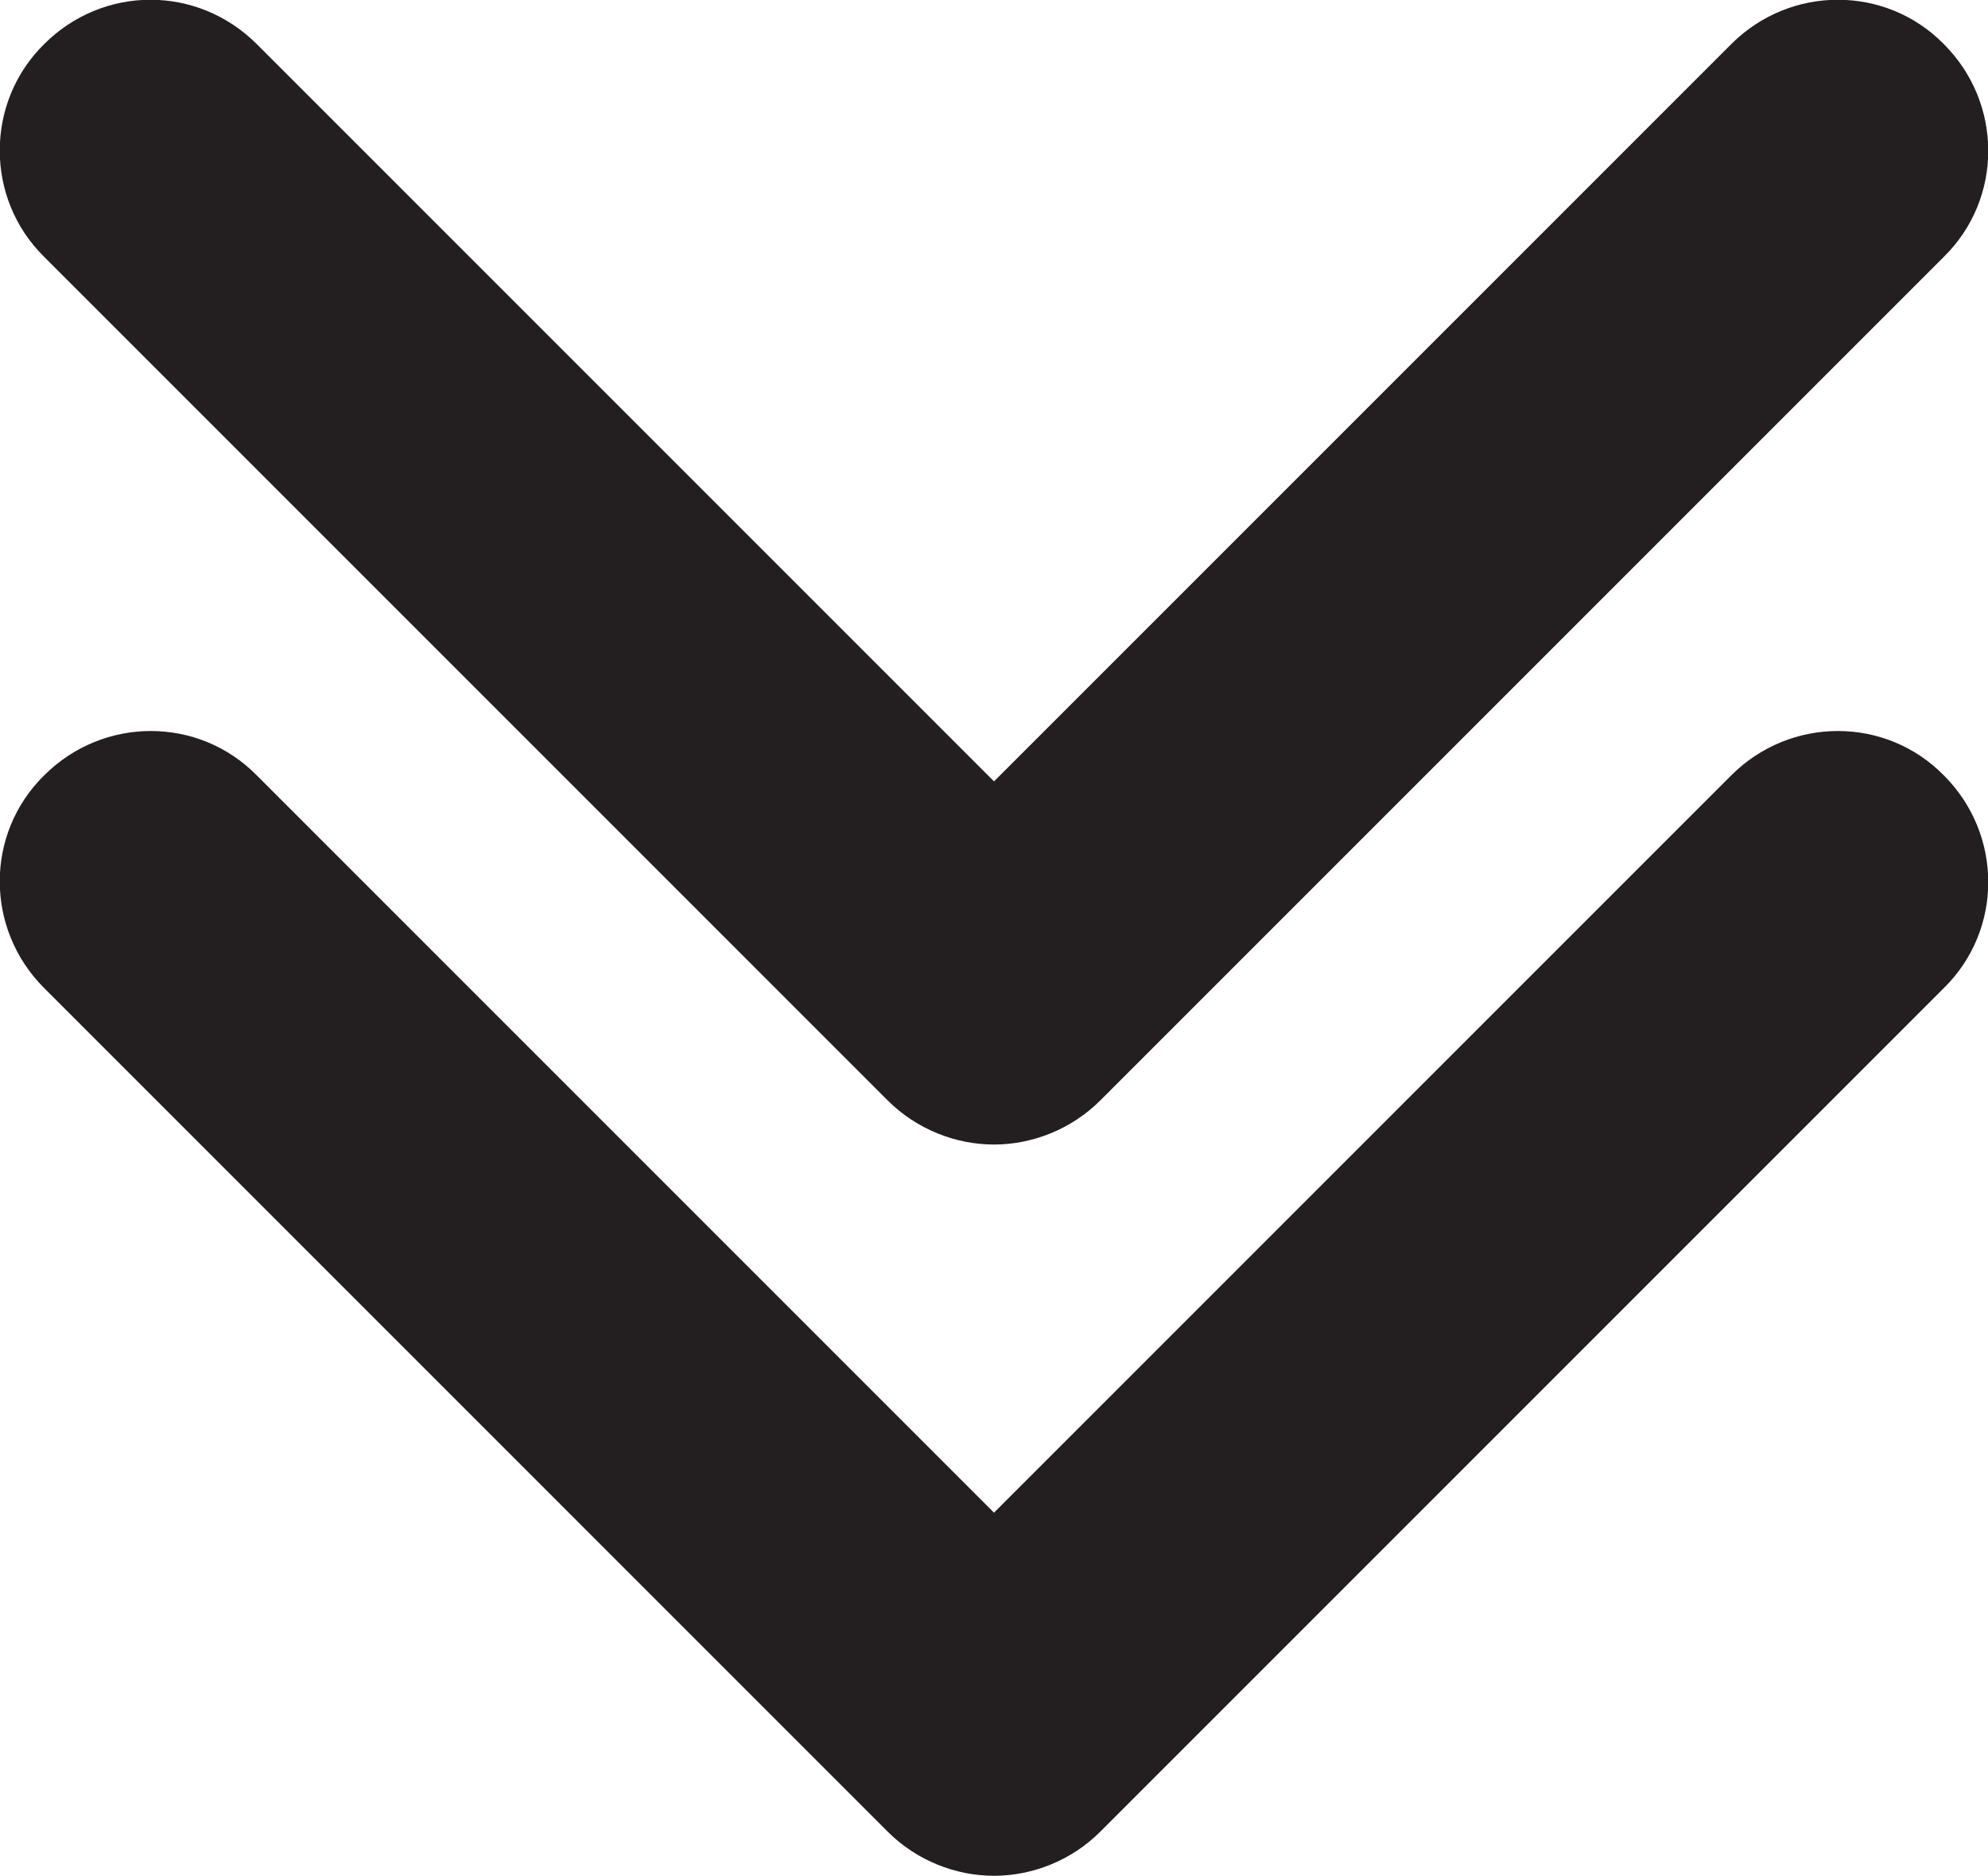 <?xml version="1.0" encoding="UTF-8"?>
<svg id="Layer_2" data-name="Layer 2" xmlns="http://www.w3.org/2000/svg" viewBox="0 0 19.82 18.7">
  <defs>
    <style>
      .cls-1 {
        fill: #231f20;
      }
    </style>
  </defs>
  <g id="Layer_2-2" data-name="Layer 2">
    <g id="Layer_1-2" data-name="Layer 1-2">
      <path class="cls-1" d="M9.91,18.7c-.38,0-.77-.15-1.06-.44L.44,9.85c-.59-.59-.59-1.54,0-2.12,.59-.59,1.54-.59,2.12,0l7.35,7.35,7.35-7.35c.59-.59,1.54-.59,2.12,0,.59,.59,.59,1.54,0,2.12l-8.41,8.41c-.29,.29-.68,.44-1.06,.44Z"/>
      <path class="cls-1" d="M9.91,11.41c-.38,0-.77-.15-1.06-.44L.44,2.56C-.15,1.98-.15,1.02,.44,.44,1.03-.15,1.97-.15,2.56,.44l7.35,7.35L17.26,.44c.59-.59,1.54-.59,2.12,0,.59,.59,.59,1.54,0,2.12L10.97,10.97c-.29,.29-.68,.44-1.06,.44Z"/>
    </g>
  </g>
</svg>